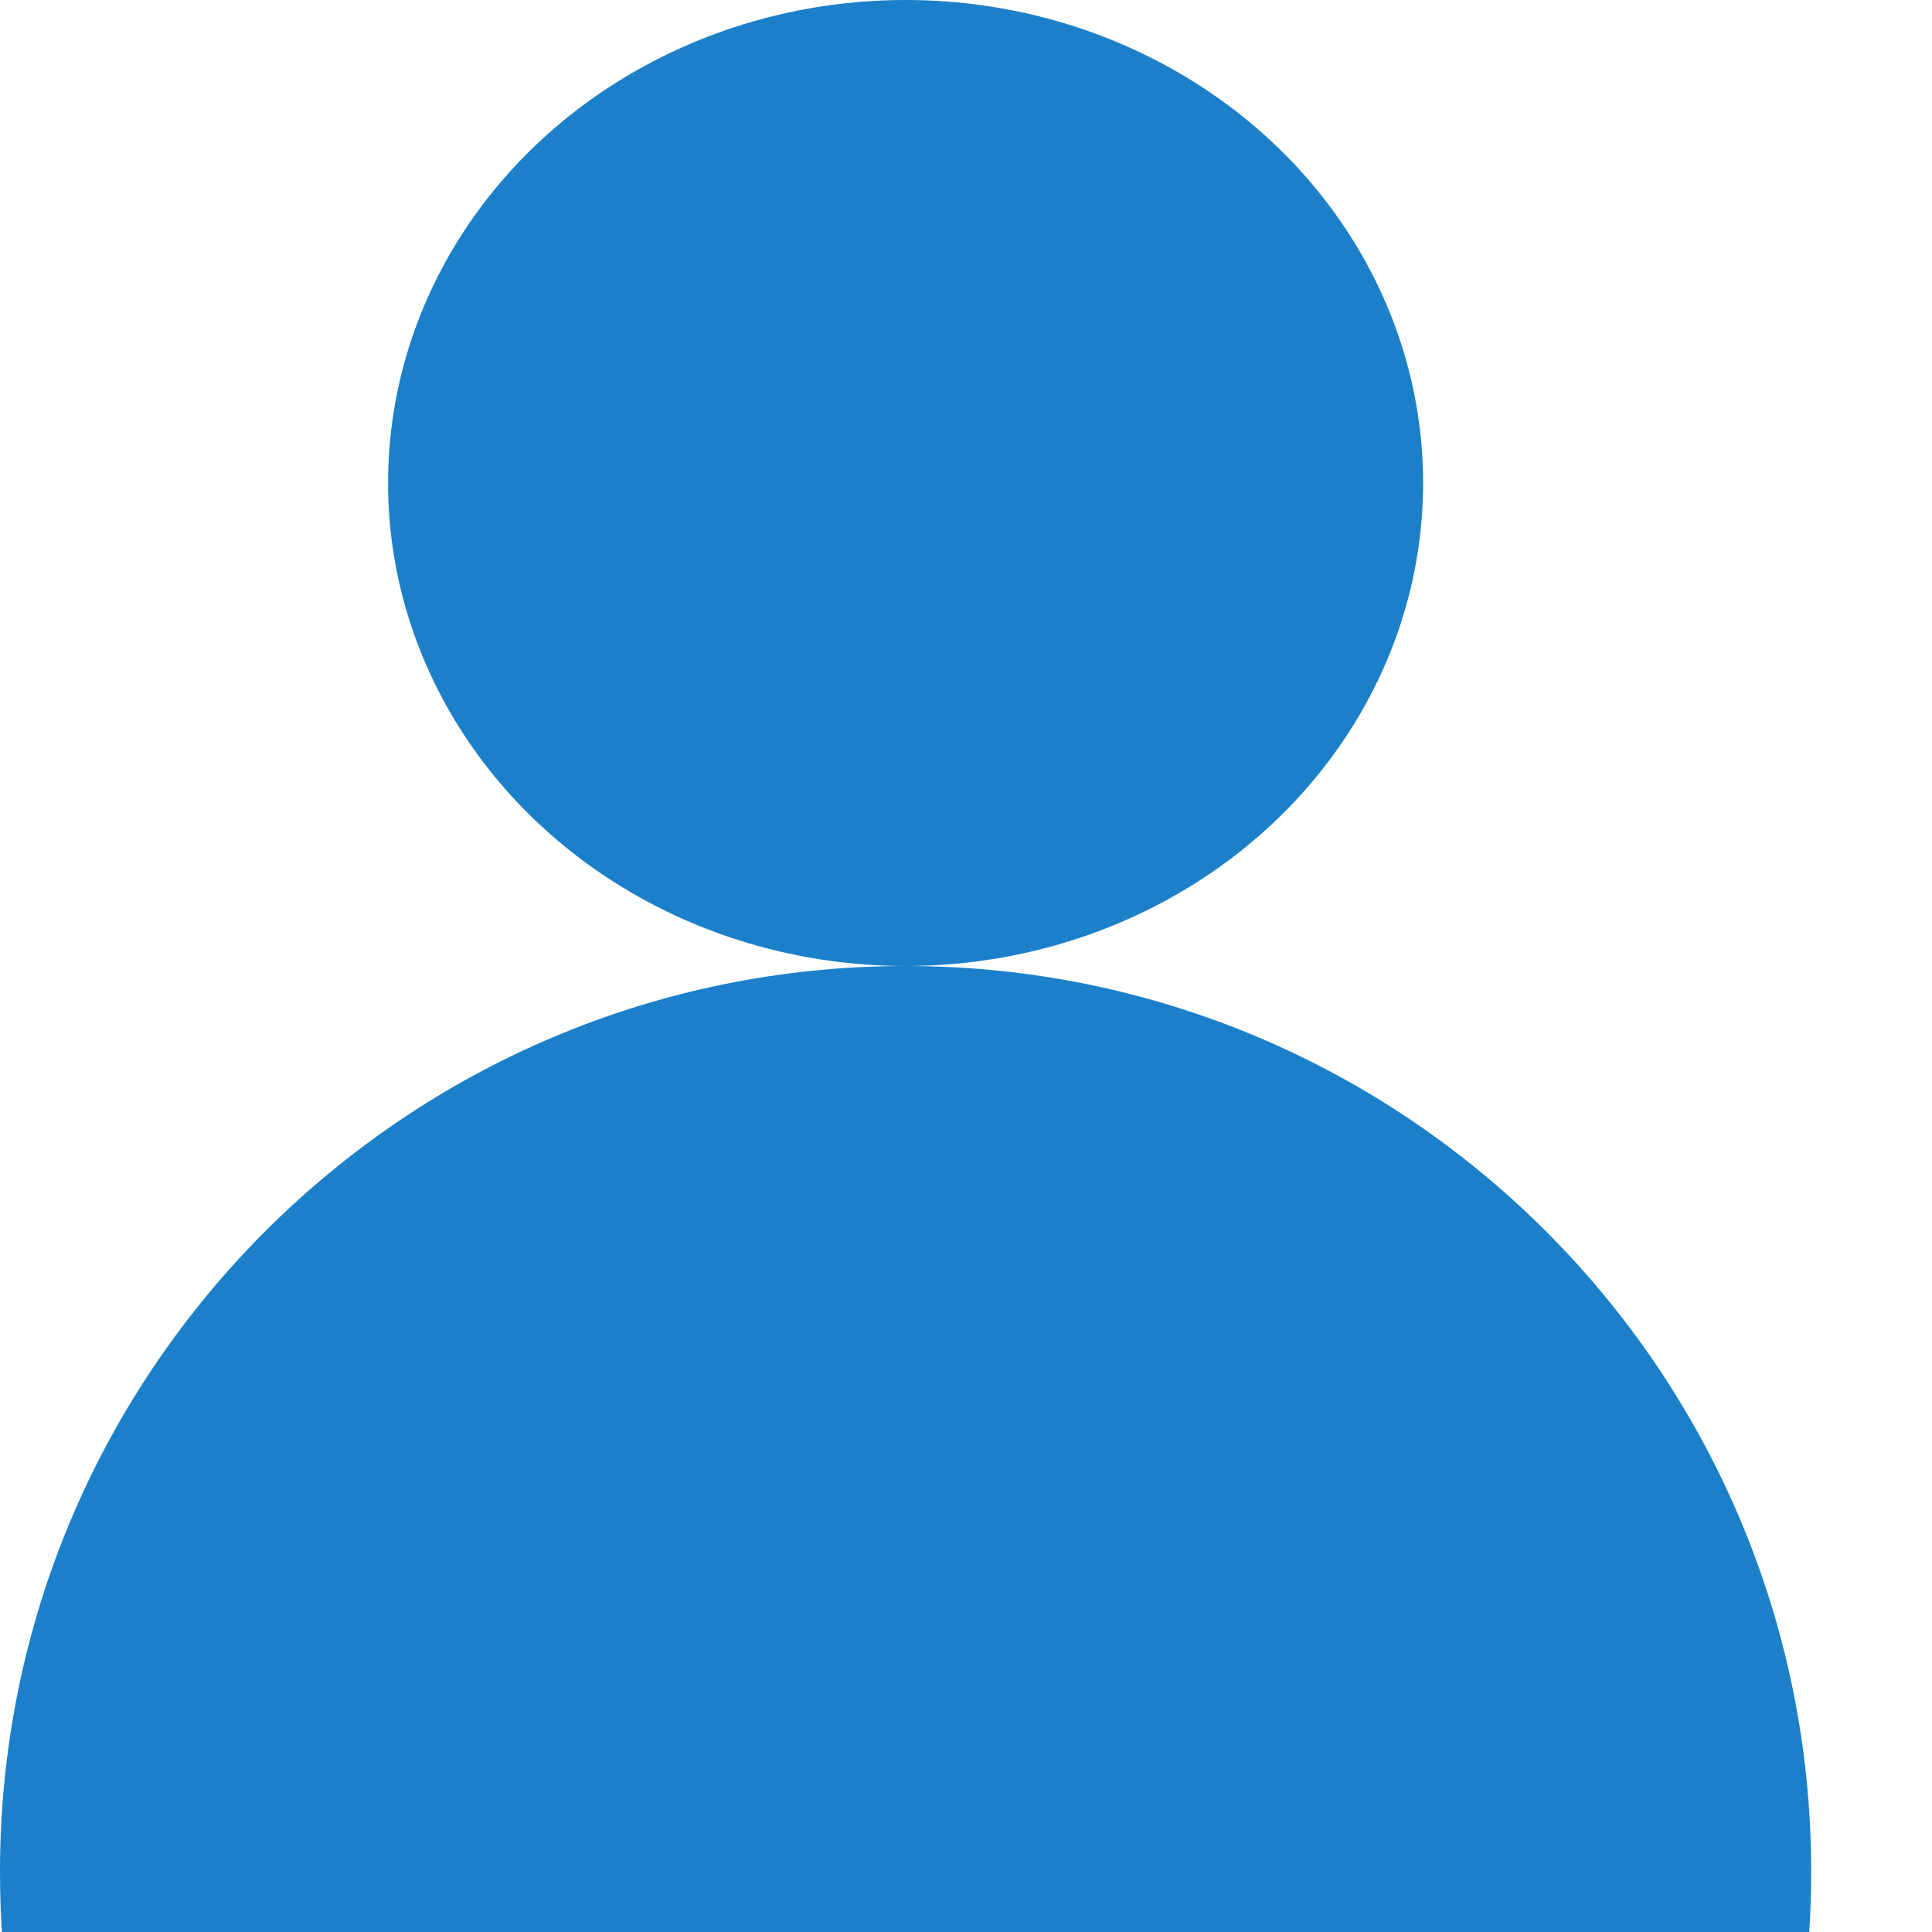 <svg height="15" viewBox="0 0 15 15" width="15" xmlns="http://www.w3.org/2000/svg"><g fill="#1b80c9" fill-rule="evenodd"><ellipse cx="7.031" cy="3.75" rx="4.018" ry="3.75"/><path d="m7.031 7.5c3.883 0 7.031 3.148 7.031 7.031 0 .158-.005.314-.015.47h-14.032c-.01-.155-.015-.312-.015-.47 0-3.883 3.148-7.031 7.031-7.031z"/></g></svg>
